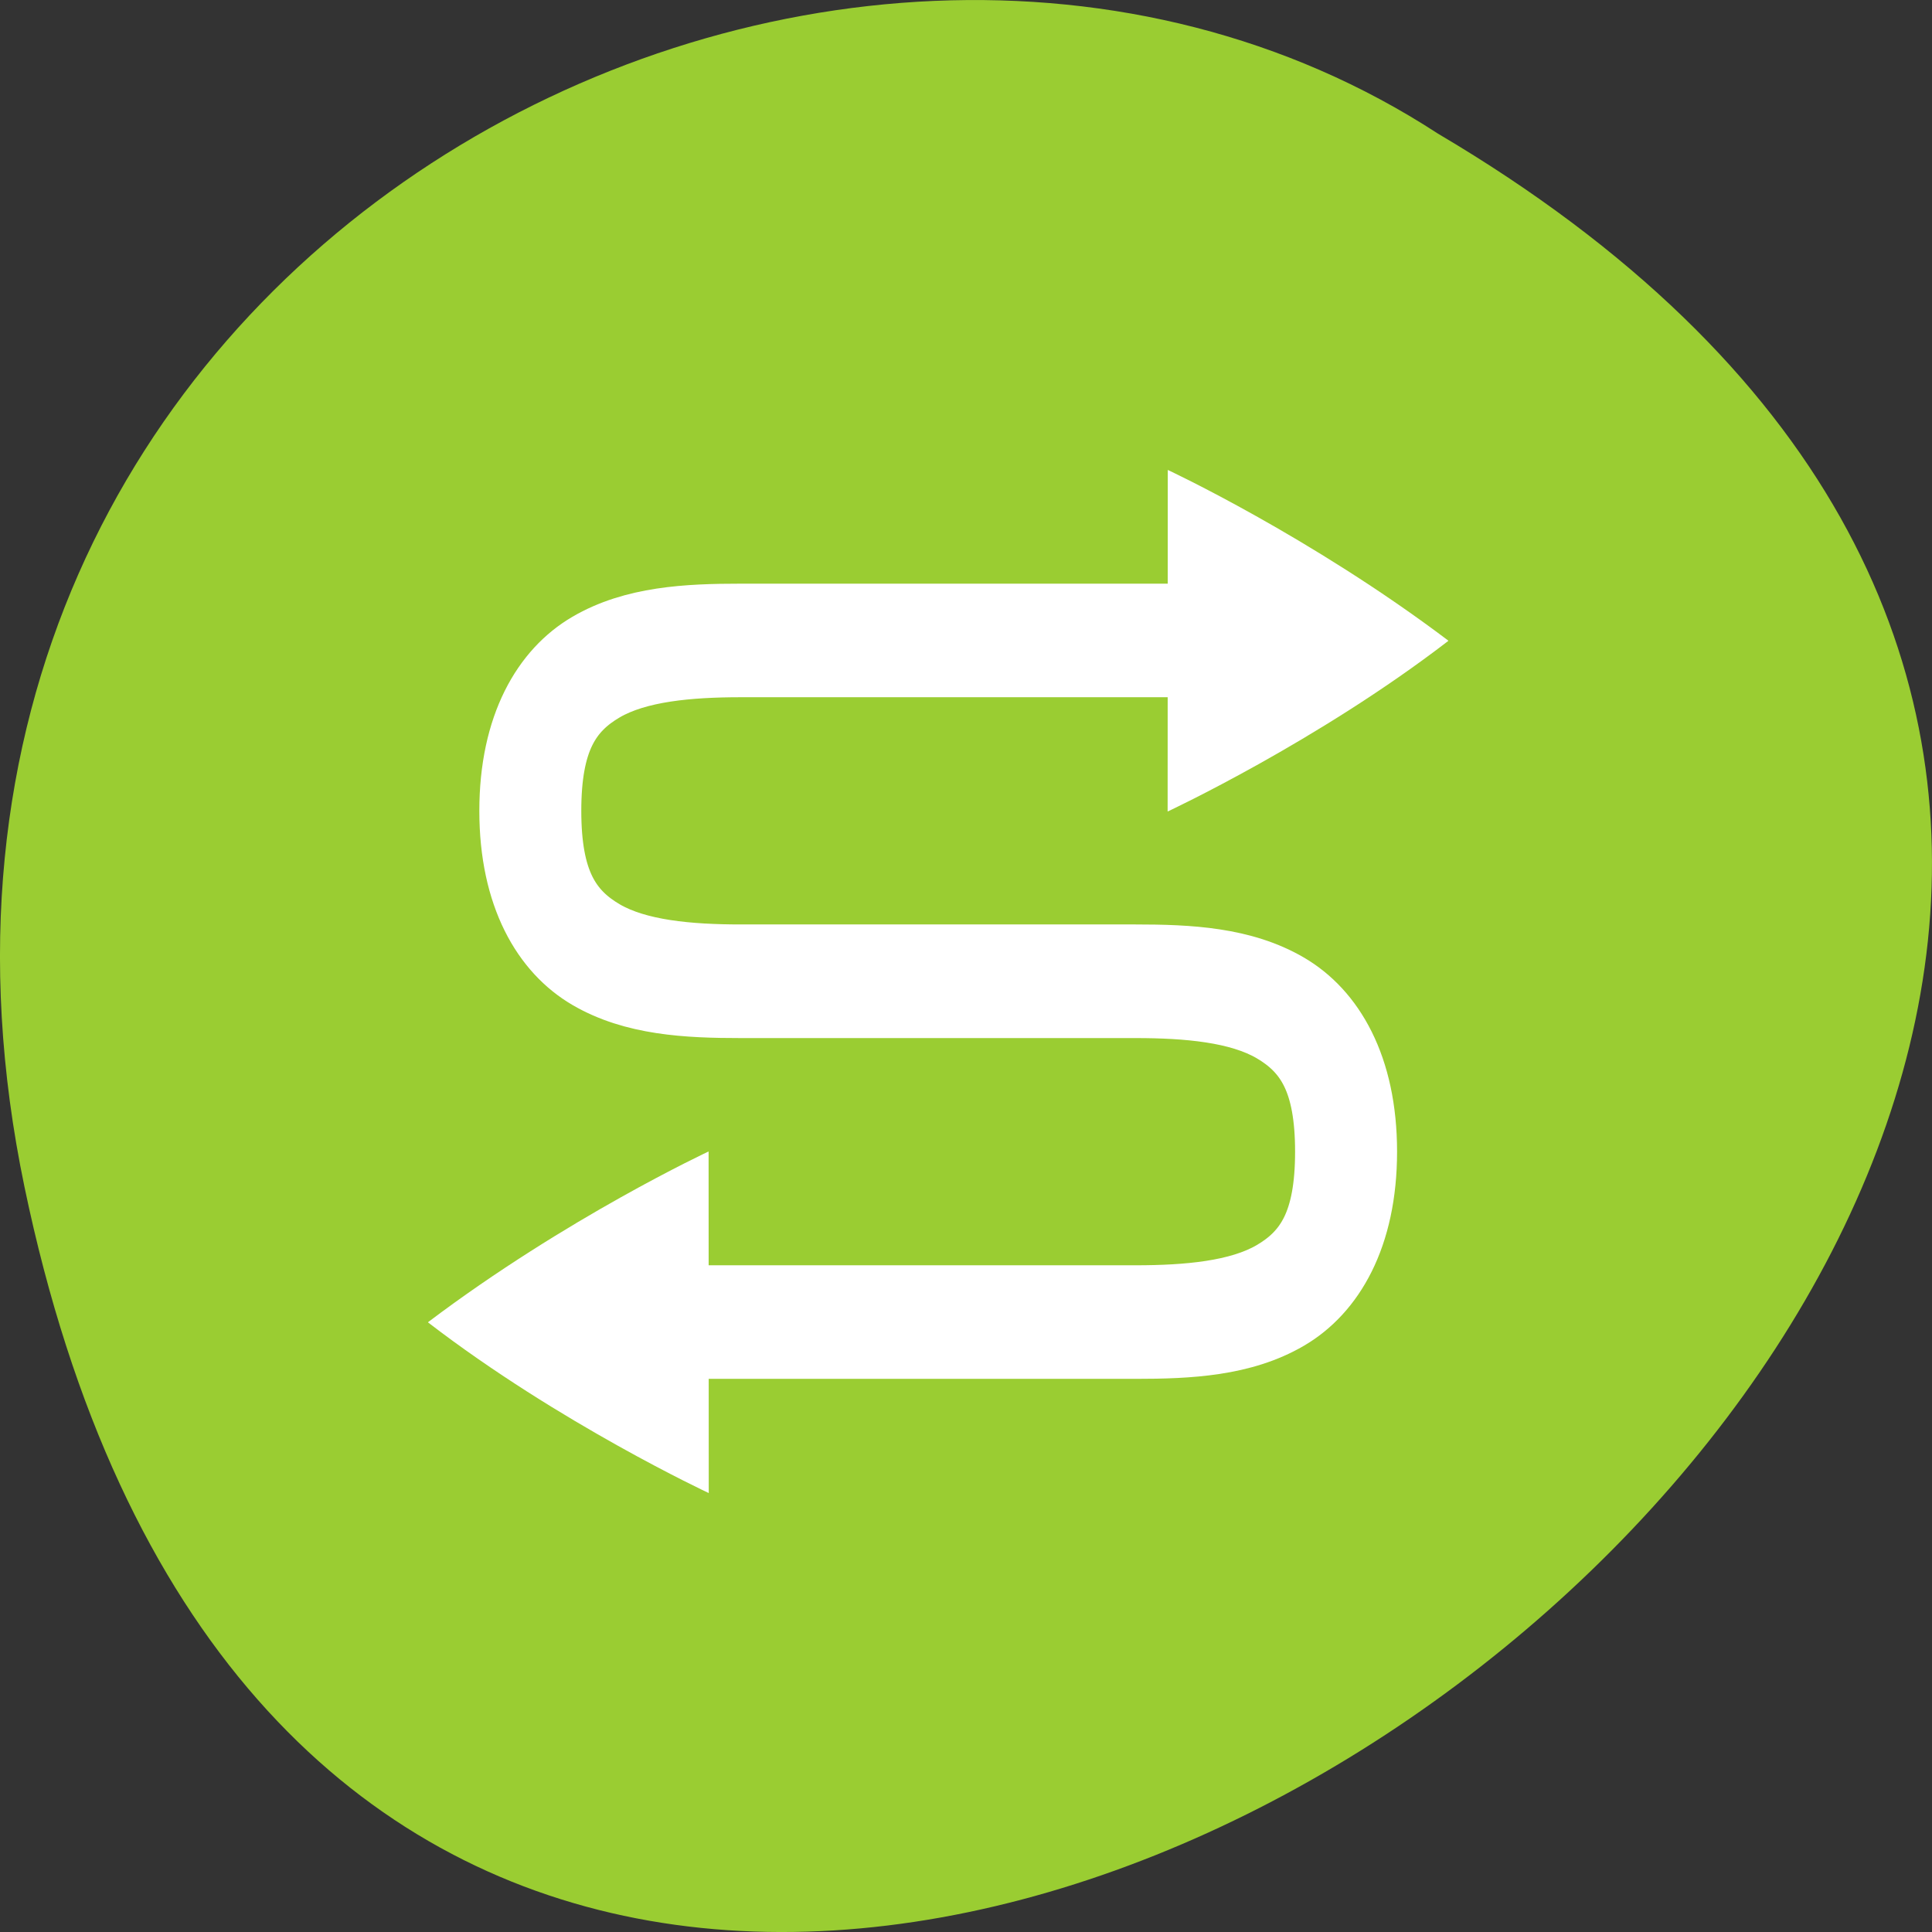 <svg xmlns="http://www.w3.org/2000/svg" viewBox="0 0 256 256"><rect x="0" y="0" width="256" height="256" fill="#333333" stroke="none"/><g transform="translate(0 -796.36)" style="color:#000"><path d="m 3.25 953.66 c 49.981 239.91 393.86 -17.642 187.29 -139.59 -80.25 -52.27 -213 16.2 -187.29 139.59 z" style="fill:#9acd32"/><g transform="matrix(0 -1.881 -1.689 0 788.7 1659.94)" style="fill:#fff"><path d="m 377.98 359.36 c -6 0 -9.974 2.563 -11.9 6.232 -1.927 3.67 -2.105 8.08 -2.105 12.285 v 37.16 h 4 v -37.16 c 0 -4.048 0.322 -7.902 1.646 -10.426 1.325 -2.524 3.356 -4.09 8.357 -4.09 5 0 7.03 1.566 8.357 4.09 1.325 2.524 1.646 6.378 1.646 10.426 v 15.482 v 15.484 c 0 4.21 0.179 8.615 2.105 12.285 1.927 3.67 5.898 6.23 11.9 6.23 6 0 9.974 -2.561 11.9 -6.23 1.927 -3.67 2.105 -8.08 2.105 -12.285 v -37.16 h -4 v 37.16 c 0 4.048 -0.322 7.902 -1.646 10.426 -1.325 2.524 -3.356 4.09 -8.357 4.09 -5 0 -7.03 -1.566 -8.357 -4.09 -1.325 -2.524 -1.646 -6.378 -1.646 -10.426 v -15.484 v -15.482 c 0 -4.21 -0.179 -8.615 -2.105 -12.285 -1.927 -3.67 -5.898 -6.232 -11.9 -6.232 z" style="stroke:#fff;stroke-width:4"/><path d="m 401.94 375.36 c 0 0 4.921 -11.747 12.02 -22.02 0.004 0 0.006 0.001 0.008 0.004 0.006 0.001 0.006 0.004 0.008 0.006 0.005 0.002 0.007 0.004 0.008 0.006 0.005 0.002 0.005 0.002 0.008 0.004 7.338 10.827 12.01 21.988 12.01 21.988 z"/><path d="m 353.93 411.36 c 0 0 4.921 11.747 12.02 22.02 0.004 0 0.006 -0.001 0.008 -0.004 0.006 -0.001 0.006 -0.004 0.008 -0.006 0.005 -0.002 0.007 -0.004 0.008 -0.006 0.005 -0.002 0.005 -0.002 0.008 -0.004 7.338 -10.827 12.01 -21.988 12.01 -21.988 z"/></g></g></svg>